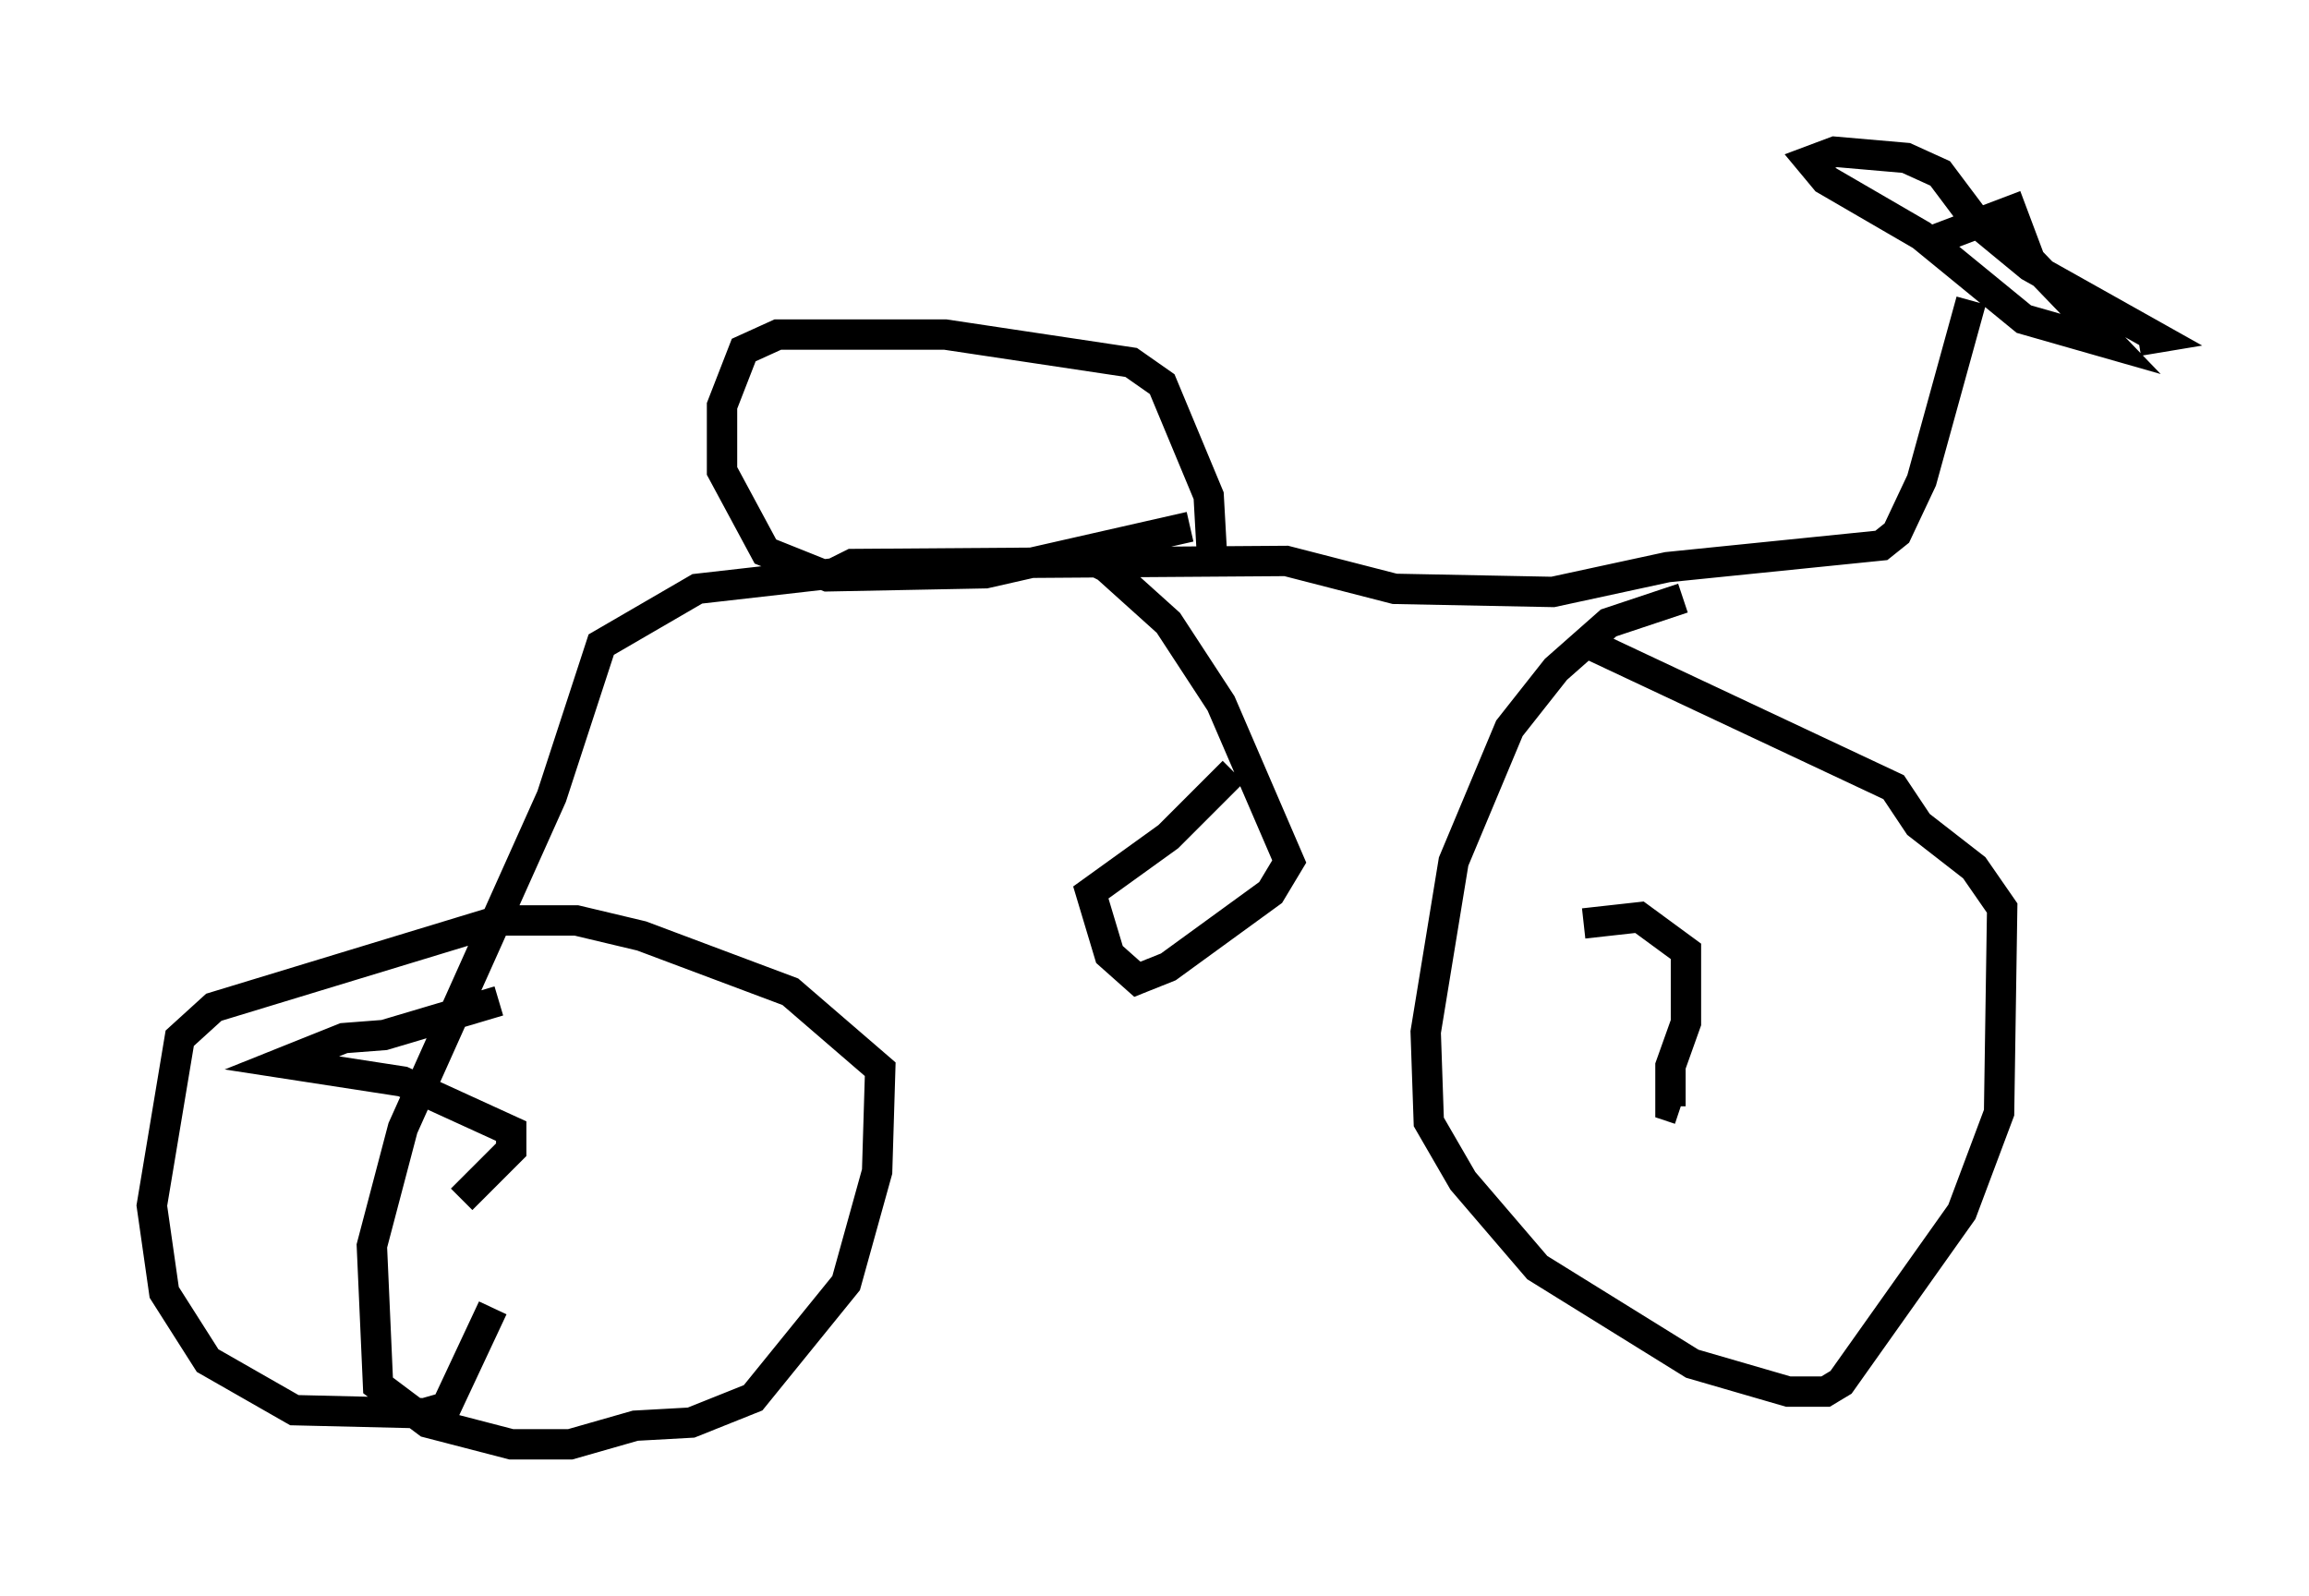 <?xml version="1.0" encoding="utf-8" ?>
<svg baseProfile="full" height="52.569" version="1.1" width="76.049" xmlns="http://www.w3.org/2000/svg" xmlns:ev="http://www.w3.org/2001/xml-events" xmlns:xlink="http://www.w3.org/1999/xlink"><defs /><rect fill="white" height="52.569" width="76.049" x="0" y="0" /><path d="M64.924, 8.369 m0.0, 1.531 l-1.633, 5.921 -0.817, 1.735 l-0.51, 0.408 -7.044, 0.715 l-3.777, 0.817 -5.206, -0.102 l-3.573, -0.919 -14.292, 0.102 l-0.613, 0.306 -4.492, 0.51 l-3.165, 1.838 -1.633, 5.002 l-4.9, 10.923 -1.021, 3.879 l0.204, 4.594 1.633, 1.225 l2.756, 0.715 1.94, 0.0 l2.144, -0.613 1.838, -0.102 l2.042, -0.817 3.063, -3.777 l1.021, -3.675 0.102, -3.369 l-2.96, -2.552 -4.9, -1.838 l-2.144, -0.51 -2.552, 0.0 l-9.392, 2.858 -1.123, 1.021 l-0.919, 5.513 0.408, 2.858 l1.429, 2.246 2.858, 1.633 l4.288, 0.102 0.715, -0.204 l1.531, -3.267 m39.2, -23.377 l-2.45, 0.817 -1.735, 1.531 l-1.531, 1.94 -1.838, 4.39 l-0.919, 5.615 0.102, 2.96 l1.123, 1.94 2.45, 2.858 l5.104, 3.165 3.165, 0.919 l1.225, 0.0 0.51, -0.306 l3.981, -5.615 1.225, -3.267 l0.102, -6.738 -0.919, -1.327 l-1.838, -1.429 -0.817, -1.225 l-10.208, -4.798 m11.127, -13.067 l2.96, -1.123 0.613, 1.633 l2.654, 2.756 -2.858, -0.817 l-3.369, -2.756 -3.165, -1.838 l-0.51, -0.613 0.817, -0.306 l2.348, 0.204 1.123, 0.51 l1.225, 1.633 1.735, 1.429 l4.185, 2.348 -0.613, 0.102 m-30.523, 6.942 l-0.102, -1.838 -1.531, -3.675 l-1.021, -0.715 -6.125, -0.919 l-5.513, 0.0 -1.123, 0.51 l-0.715, 1.838 0.0, 2.144 l1.429, 2.654 2.042, 0.817 l5.206, -0.102 6.738, -1.531 m-3.981, 0.919 l0.102, -0.102 m0.102, 0.0 l1.021, 0.51 2.042, 1.838 l1.735, 2.654 2.246, 5.206 l-0.613, 1.021 -3.369, 2.45 l-1.021, 0.408 -0.919, -0.817 l-0.613, -2.042 2.552, -1.838 l2.144, -2.144 m-24.194, 7.554 l-3.777, 1.123 -1.327, 0.102 l-2.042, 0.817 3.981, 0.613 l3.573, 1.633 0.0, 0.613 l-1.633, 1.633 m36.955, -9.086 l1.838, -0.204 1.531, 1.123 l0.0, 2.348 -0.51, 1.429 l0.0, 1.327 0.306, 0.102 " fill="none" stroke="black" stroke-width="1" /></svg>